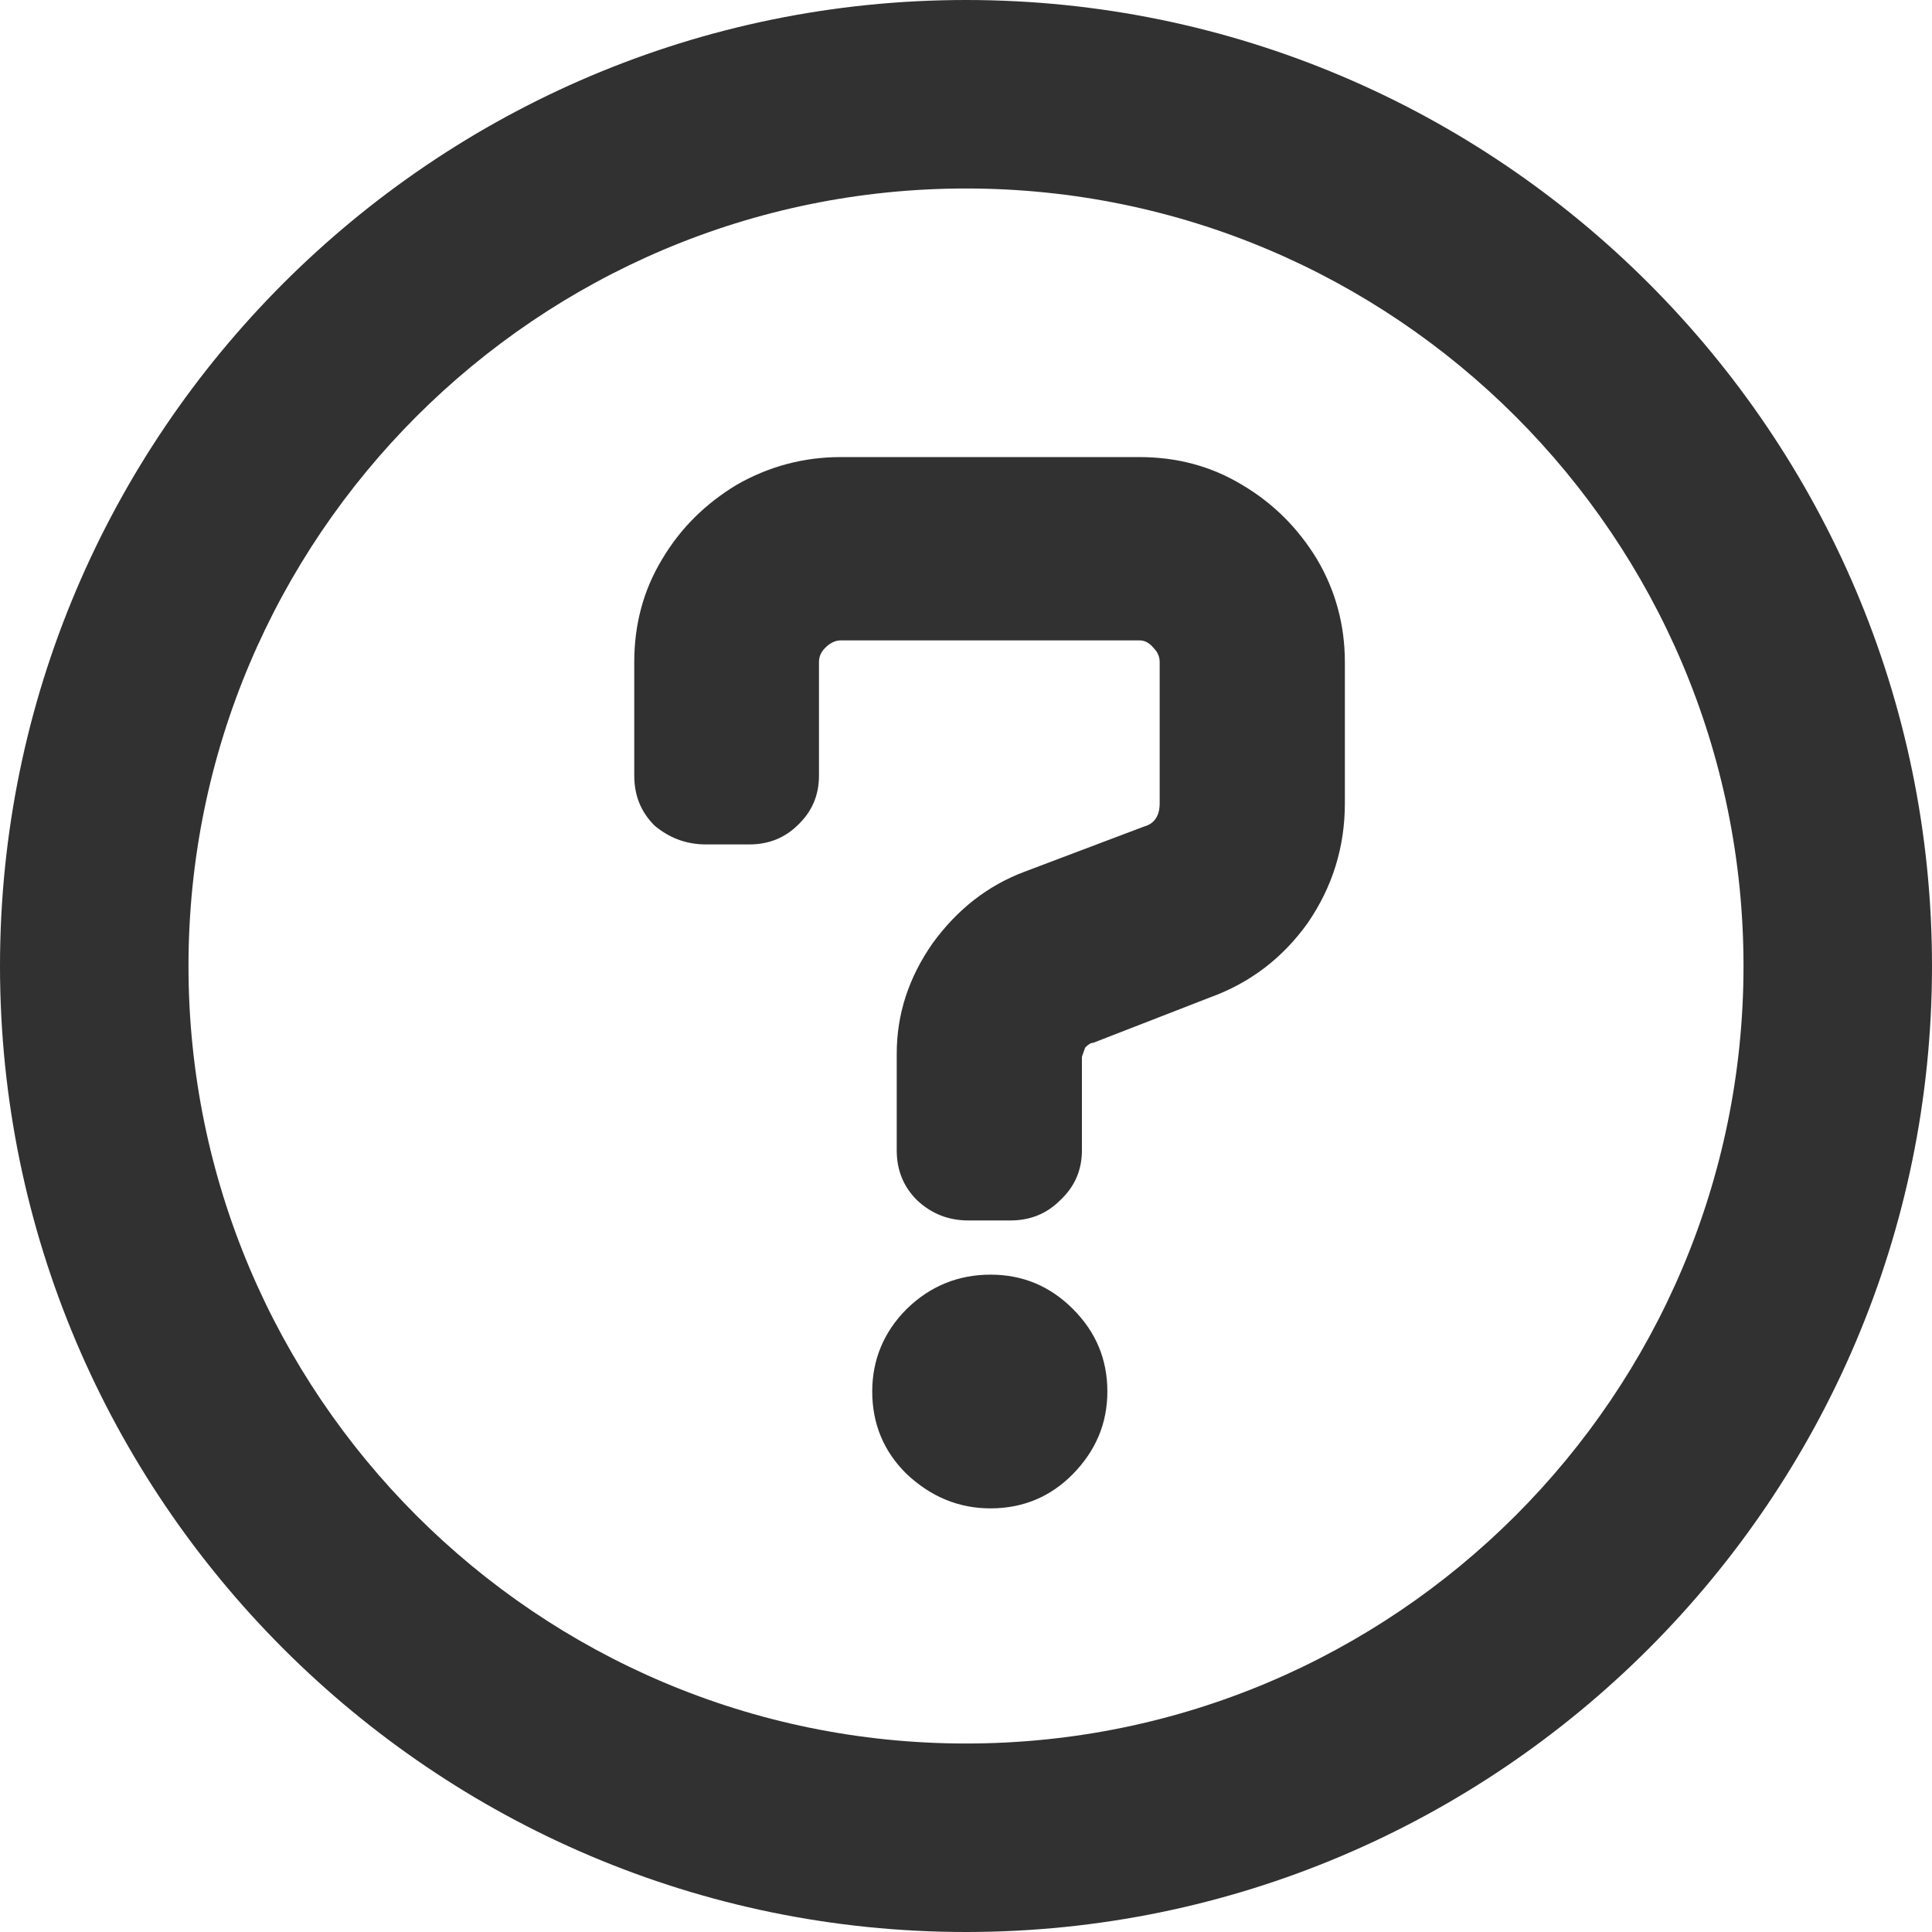 <?xml version="1.0" encoding="utf-8"?>
<!-- Generator: Adobe Illustrator 27.0.1, SVG Export Plug-In . SVG Version: 6.00 Build 0)  -->
<svg version="1.1" id="Layer_1" xmlns="http://www.w3.org/2000/svg" xmlns:xlink="http://www.w3.org/1999/xlink" x="0px" y="0px"
	 viewBox="0 0 41 41" style="enable-background:new 0 0 41 41;" xml:space="preserve">
<style type="text/css">
	.st0{fill:#313131;}
</style>
<g>
	<path class="st0" d="M26.36,10.29c-0.66-0.4-1.39-0.59-2.18-0.59h-6.34c-0.79,0-1.53,0.2-2.21,0.59c-0.66,0.4-1.19,0.92-1.58,1.58
		c-0.4,0.66-0.59,1.39-0.59,2.18v2.41c0,0.42,0.14,0.77,0.43,1.06c0.31,0.26,0.67,0.4,1.09,0.4h0.92c0.4,0,0.74-0.13,1.02-0.4
		c0.31-0.29,0.46-0.64,0.46-1.06v-2.41c0-0.11,0.04-0.21,0.13-0.3c0.11-0.11,0.22-0.16,0.33-0.16h6.34c0.11,0,0.21,0.05,0.3,0.16
		c0.09,0.09,0.13,0.19,0.13,0.3v3c0,0.26-0.11,0.43-0.33,0.49l-2.54,0.96c-0.77,0.29-1.42,0.79-1.95,1.52
		c-0.51,0.73-0.76,1.51-0.76,2.34v2.05c0,0.42,0.14,0.77,0.43,1.06c0.31,0.29,0.67,0.43,1.09,0.43h0.89c0.42,0,0.77-0.14,1.06-0.43
		c0.31-0.29,0.46-0.64,0.46-1.06v-1.98c0,0,0.02-0.07,0.07-0.2c0.07-0.07,0.12-0.1,0.17-0.1l2.47-0.96
		c0.86-0.31,1.55-0.84,2.08-1.58c0.53-0.77,0.79-1.62,0.79-2.54v-3c0-0.79-0.2-1.52-0.59-2.18C27.55,11.21,27.02,10.68,26.36,10.29z
		"/>
	<path class="st0" d="M21.02,27.05c-0.68,0-1.28,0.24-1.78,0.73c-0.48,0.48-0.73,1.07-0.73,1.75s0.24,1.27,0.73,1.75
		c0.51,0.48,1.1,0.73,1.78,0.73s1.27-0.24,1.75-0.73s0.73-1.07,0.73-1.75s-0.24-1.26-0.73-1.75S21.7,27.05,21.02,27.05z"/>
	<path class="st0" d="M20.5,0C9.2,0,0,9.2,0,20.5S9.2,41,20.5,41C31.8,41,41,31.8,41,20.5S31.8,0,20.5,0z M20.5,37
		C11.4,37,4,29.6,4,20.5C4,11.4,11.4,4,20.5,4S37,11.4,37,20.5C37,29.6,29.6,37,20.5,37z"/>
</g>
</svg>
